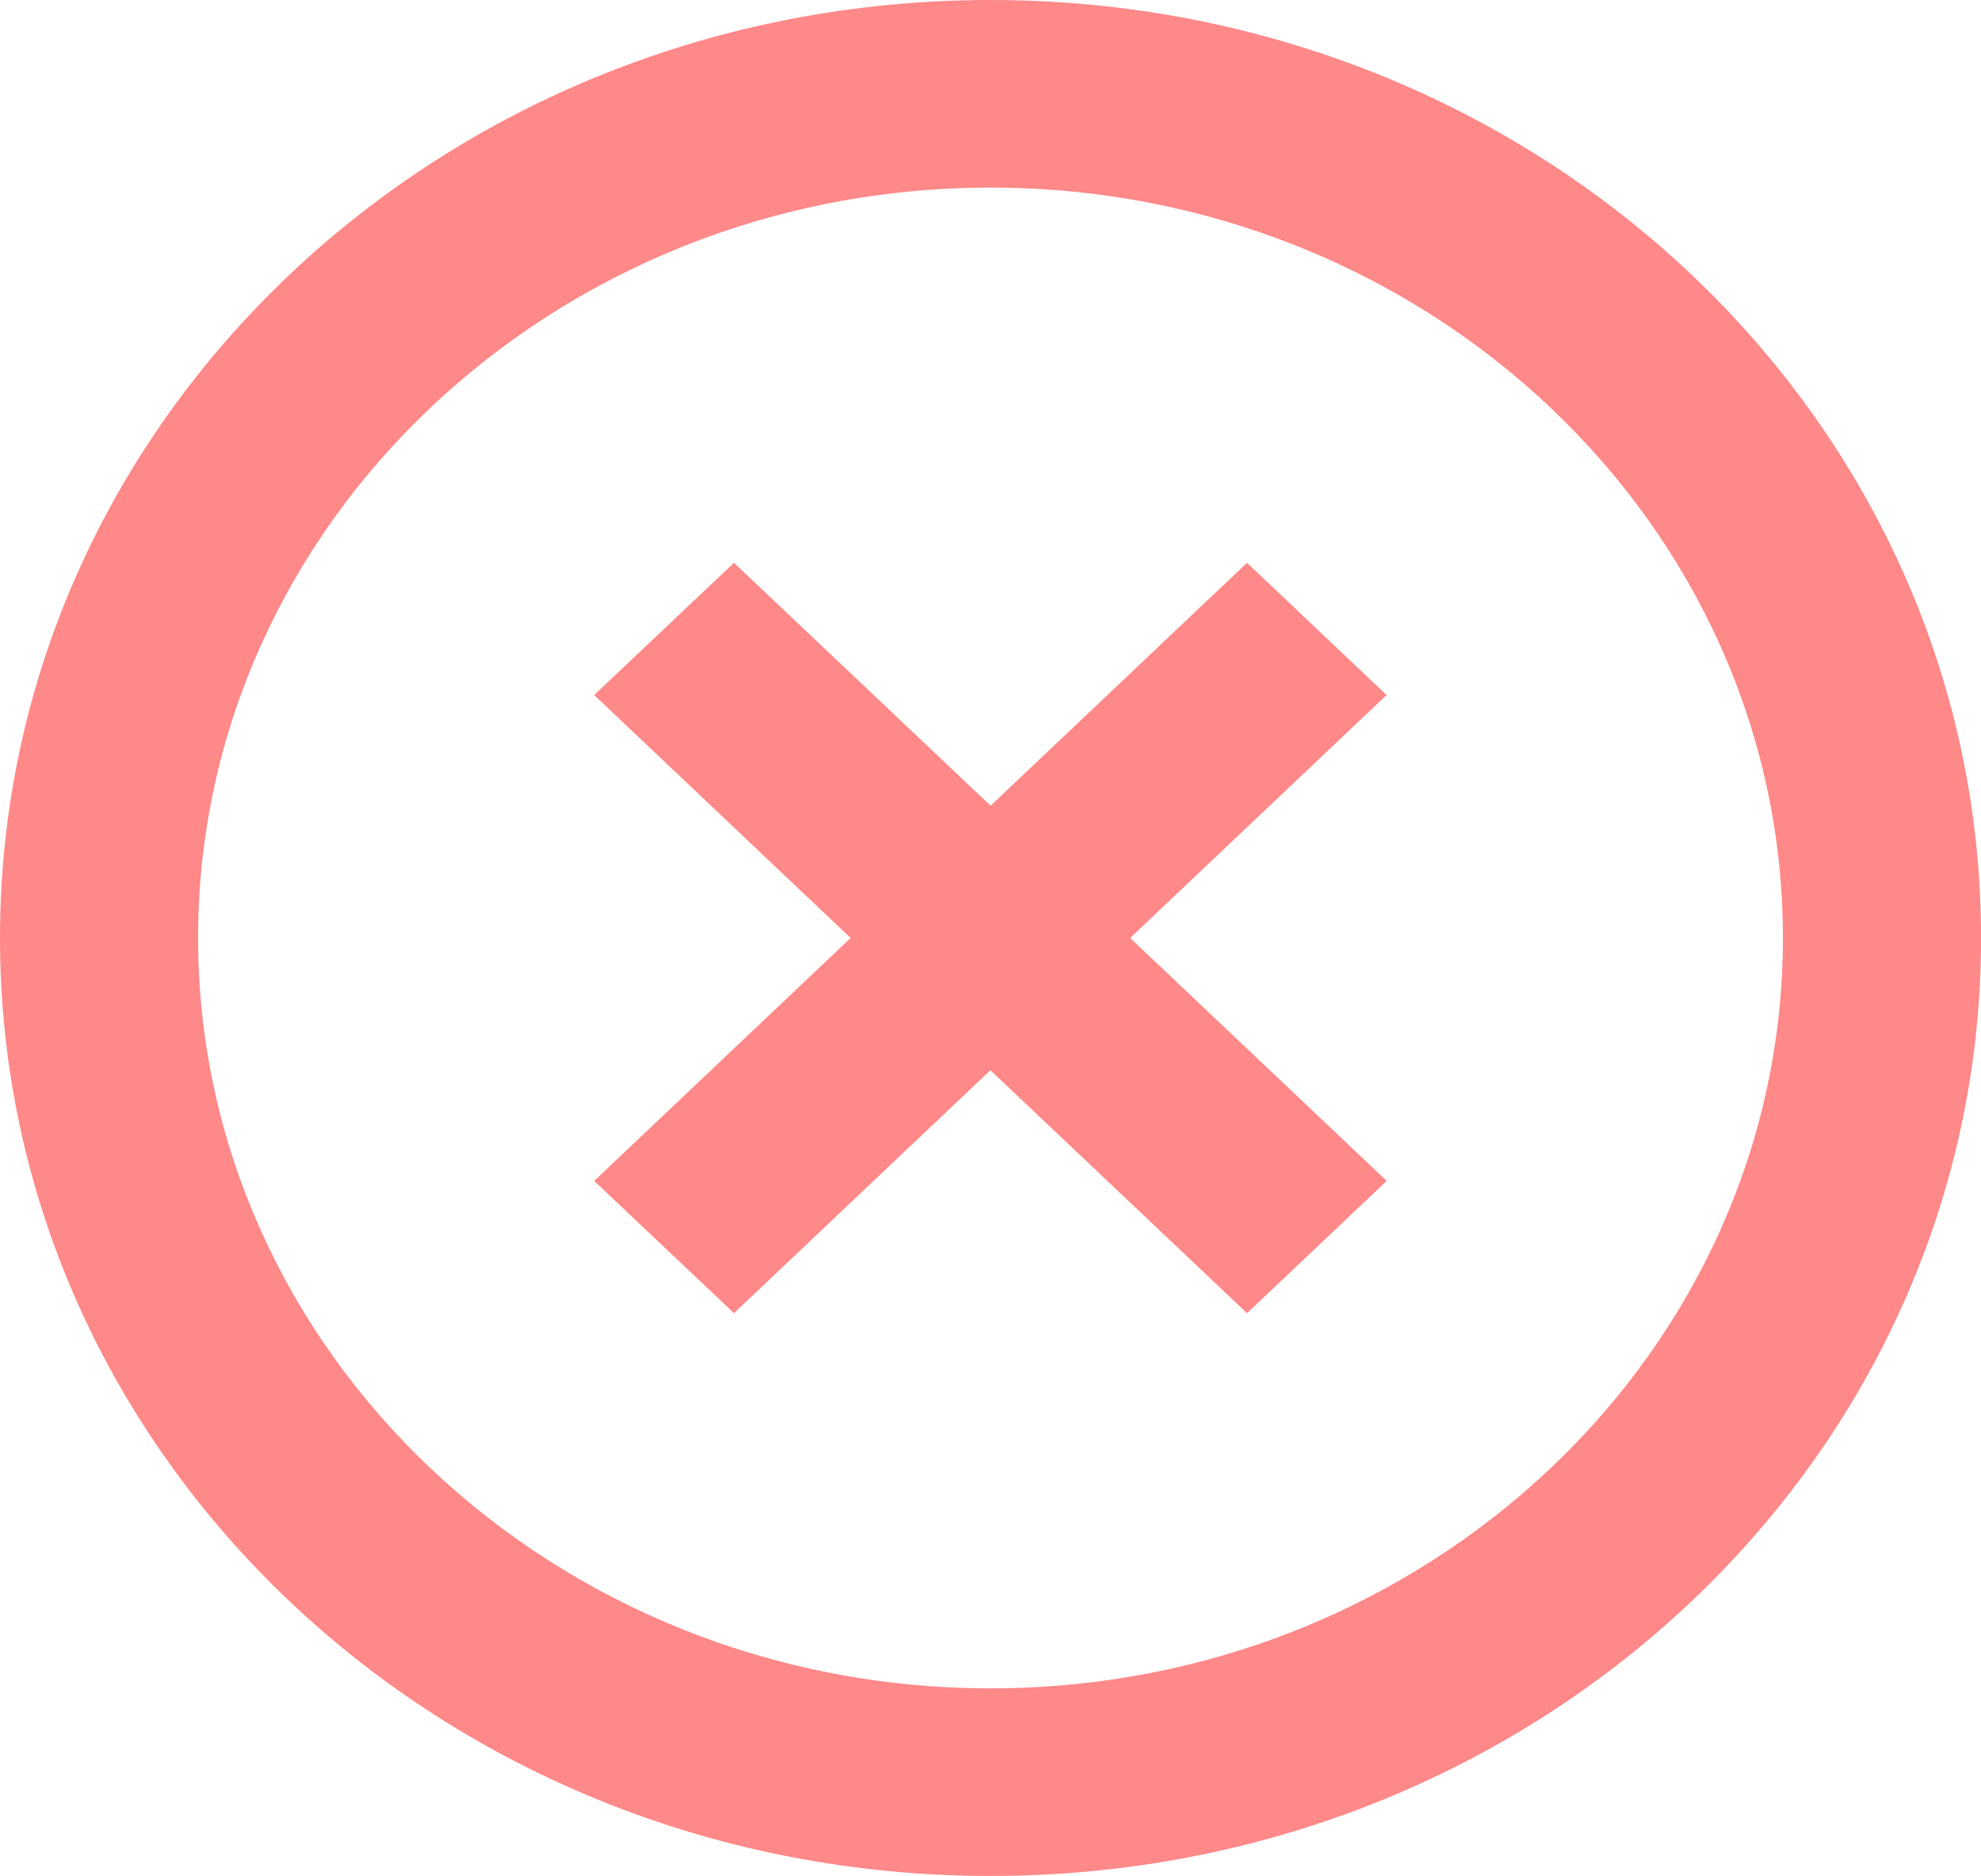 <svg xmlns="http://www.w3.org/2000/svg" viewBox="0 0 31.673 30"><defs><style>.a{fill:#f88;}</style></defs><path class="a" d="M21.938,11l-4.1,3.885L13.735,11,11.5,13.115,15.6,17l-4.1,3.885L13.735,23l4.1-3.885L21.938,23l2.233-2.115L20.069,17l4.1-3.885Zm-4.1-9C9.079,2,2,8.7,2,17S9.079,32,17.837,32s15.837-6.7,15.837-15S26.594,2,17.837,2Zm0,27C10.853,29,5.167,23.615,5.167,17S10.853,5,17.837,5s12.669,5.385,12.669,12S24.82,29,17.837,29Z" transform="translate(-2 -2)"/></svg>
